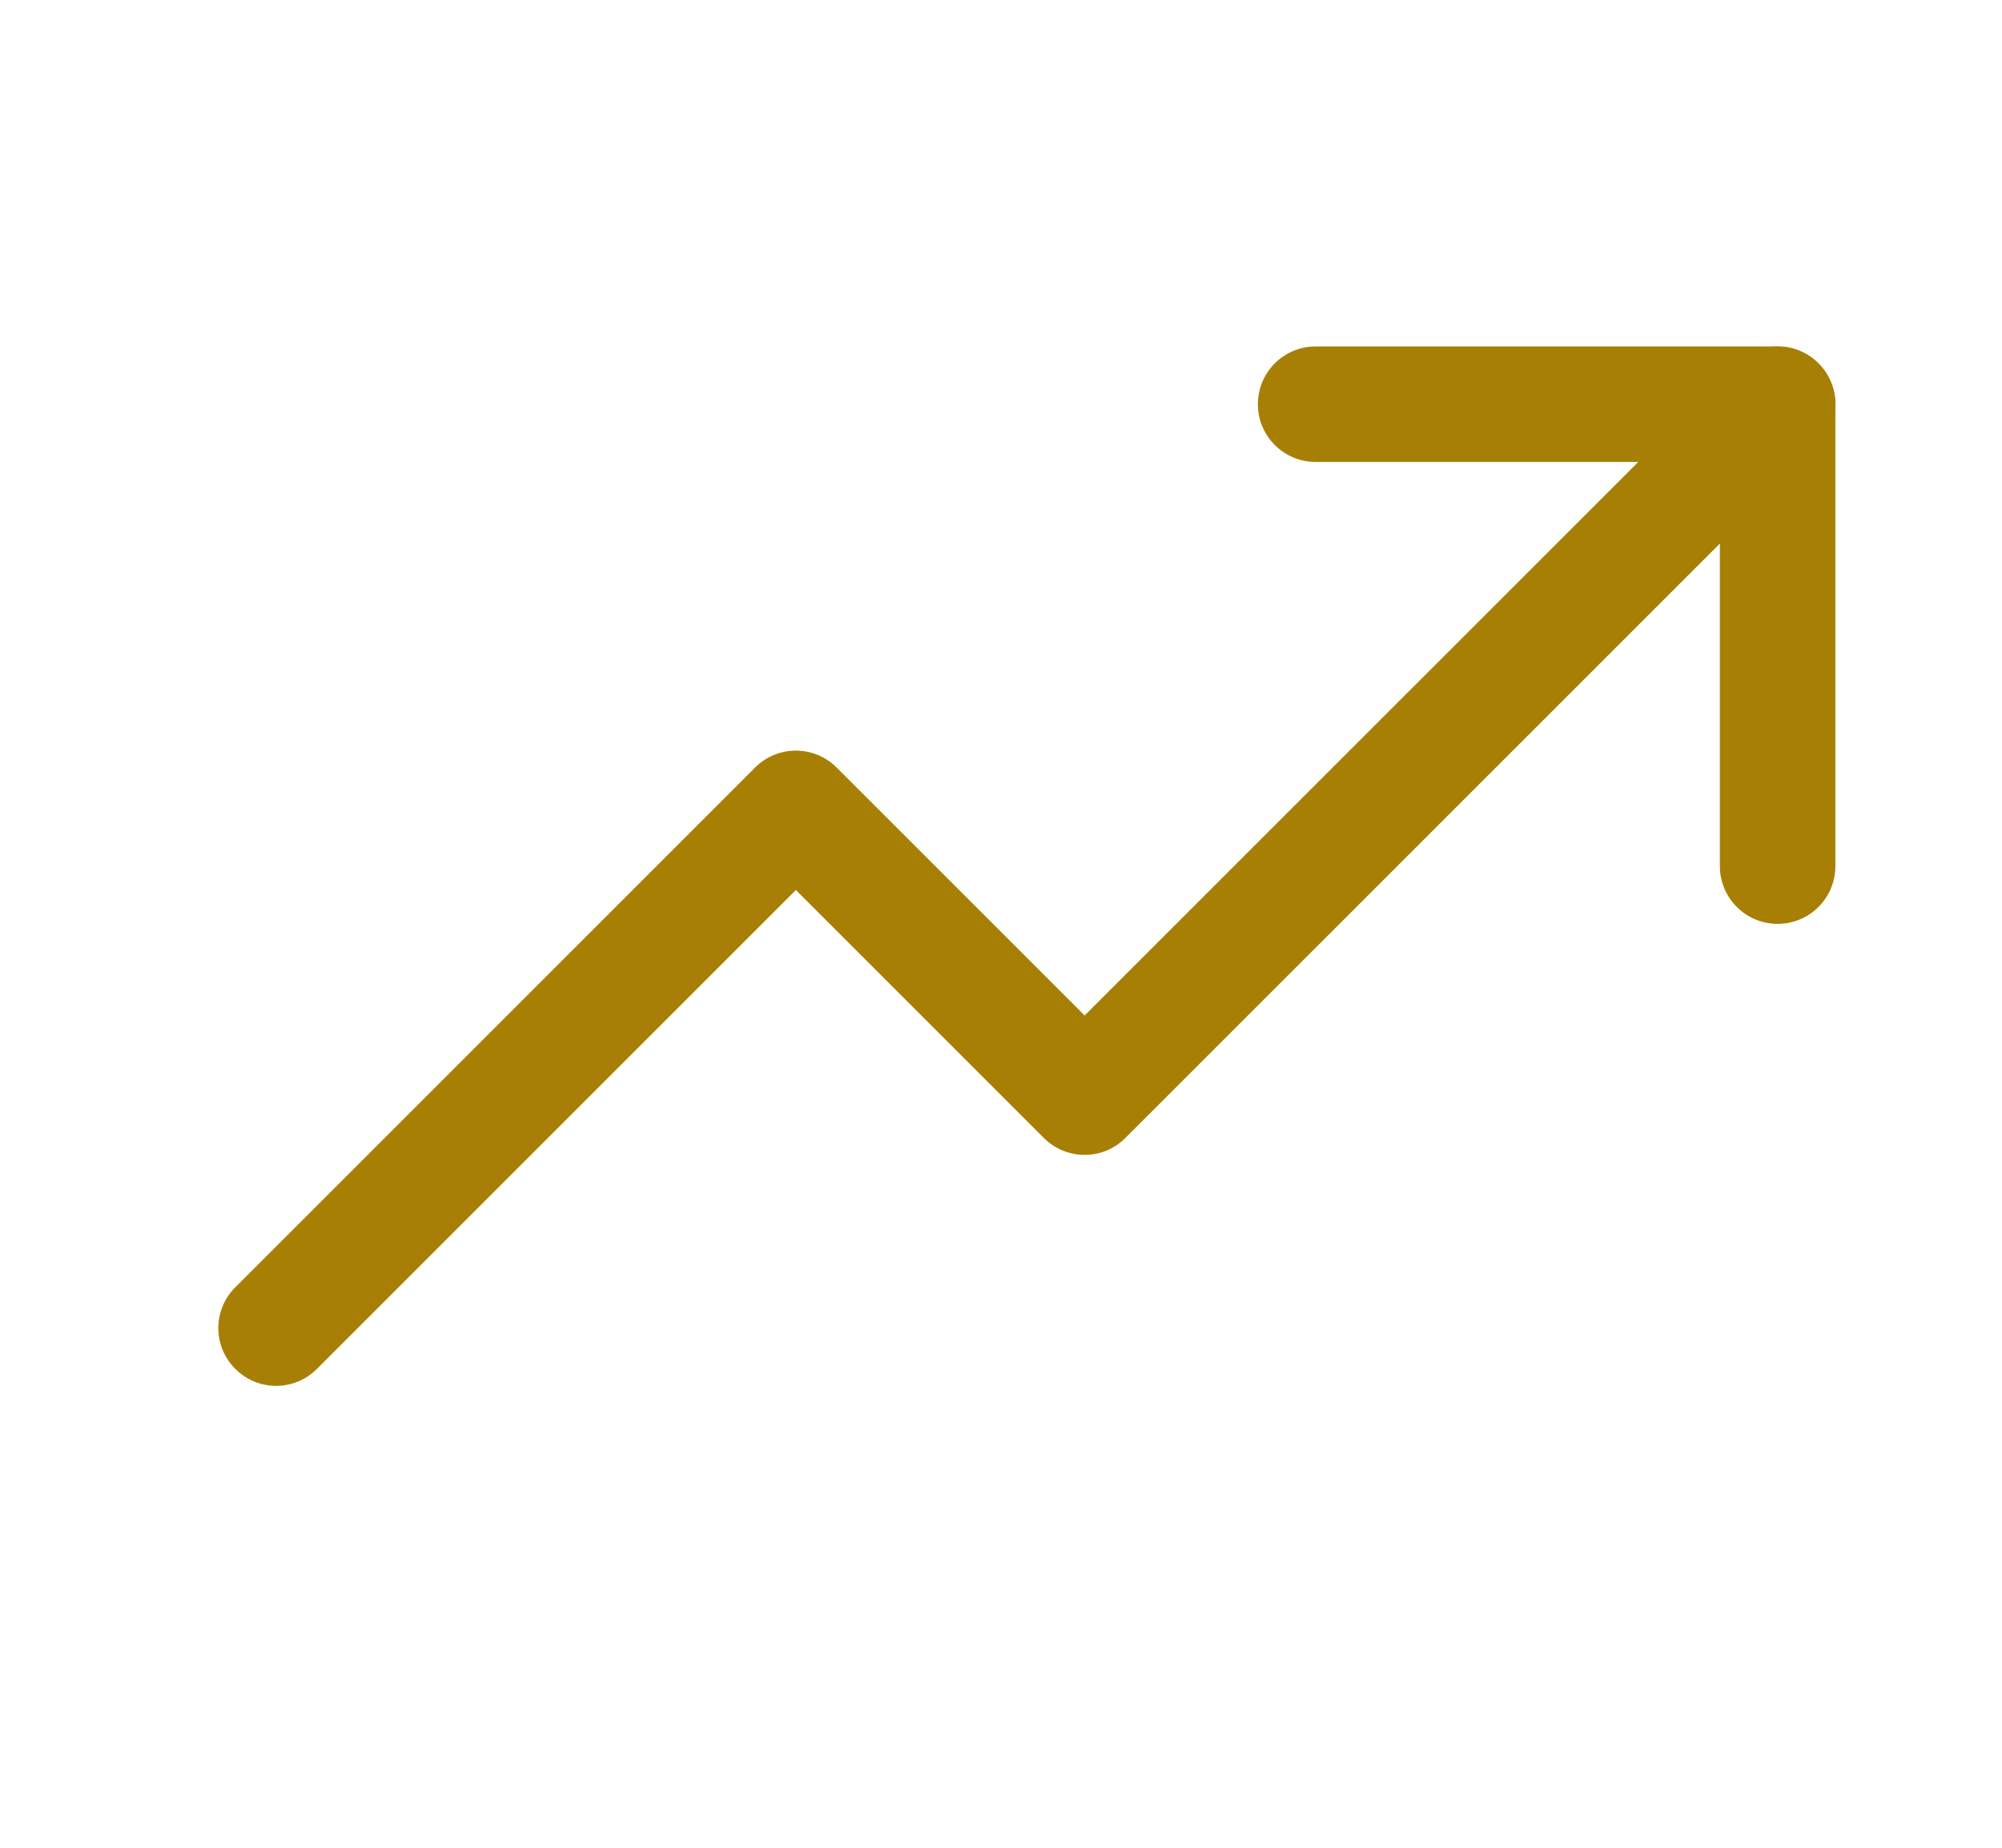 <svg width="13" height="12" viewBox="0 0 13 12" fill="none" xmlns="http://www.w3.org/2000/svg">
<path fill-rule="evenodd" clip-rule="evenodd" d="M11.808 2.36C11.955 2.506 11.955 2.744 11.808 2.89L7.308 7.39C7.162 7.537 6.924 7.537 6.778 7.39L5.168 5.78L2.058 8.89C1.912 9.037 1.674 9.037 1.528 8.89C1.381 8.744 1.381 8.506 1.528 8.36L4.903 4.985C5.049 4.838 5.287 4.838 5.433 4.985L7.043 6.595L11.278 2.36C11.424 2.213 11.662 2.213 11.808 2.36Z" fill="#A87F05"/>
<path fill-rule="evenodd" clip-rule="evenodd" d="M8.168 2.625C8.168 2.418 8.336 2.25 8.543 2.25H11.543C11.75 2.25 11.918 2.418 11.918 2.625V5.625C11.918 5.832 11.75 6 11.543 6C11.336 6 11.168 5.832 11.168 5.625V3H8.543C8.336 3 8.168 2.832 8.168 2.625Z" fill="#A87F05"/>
</svg>

